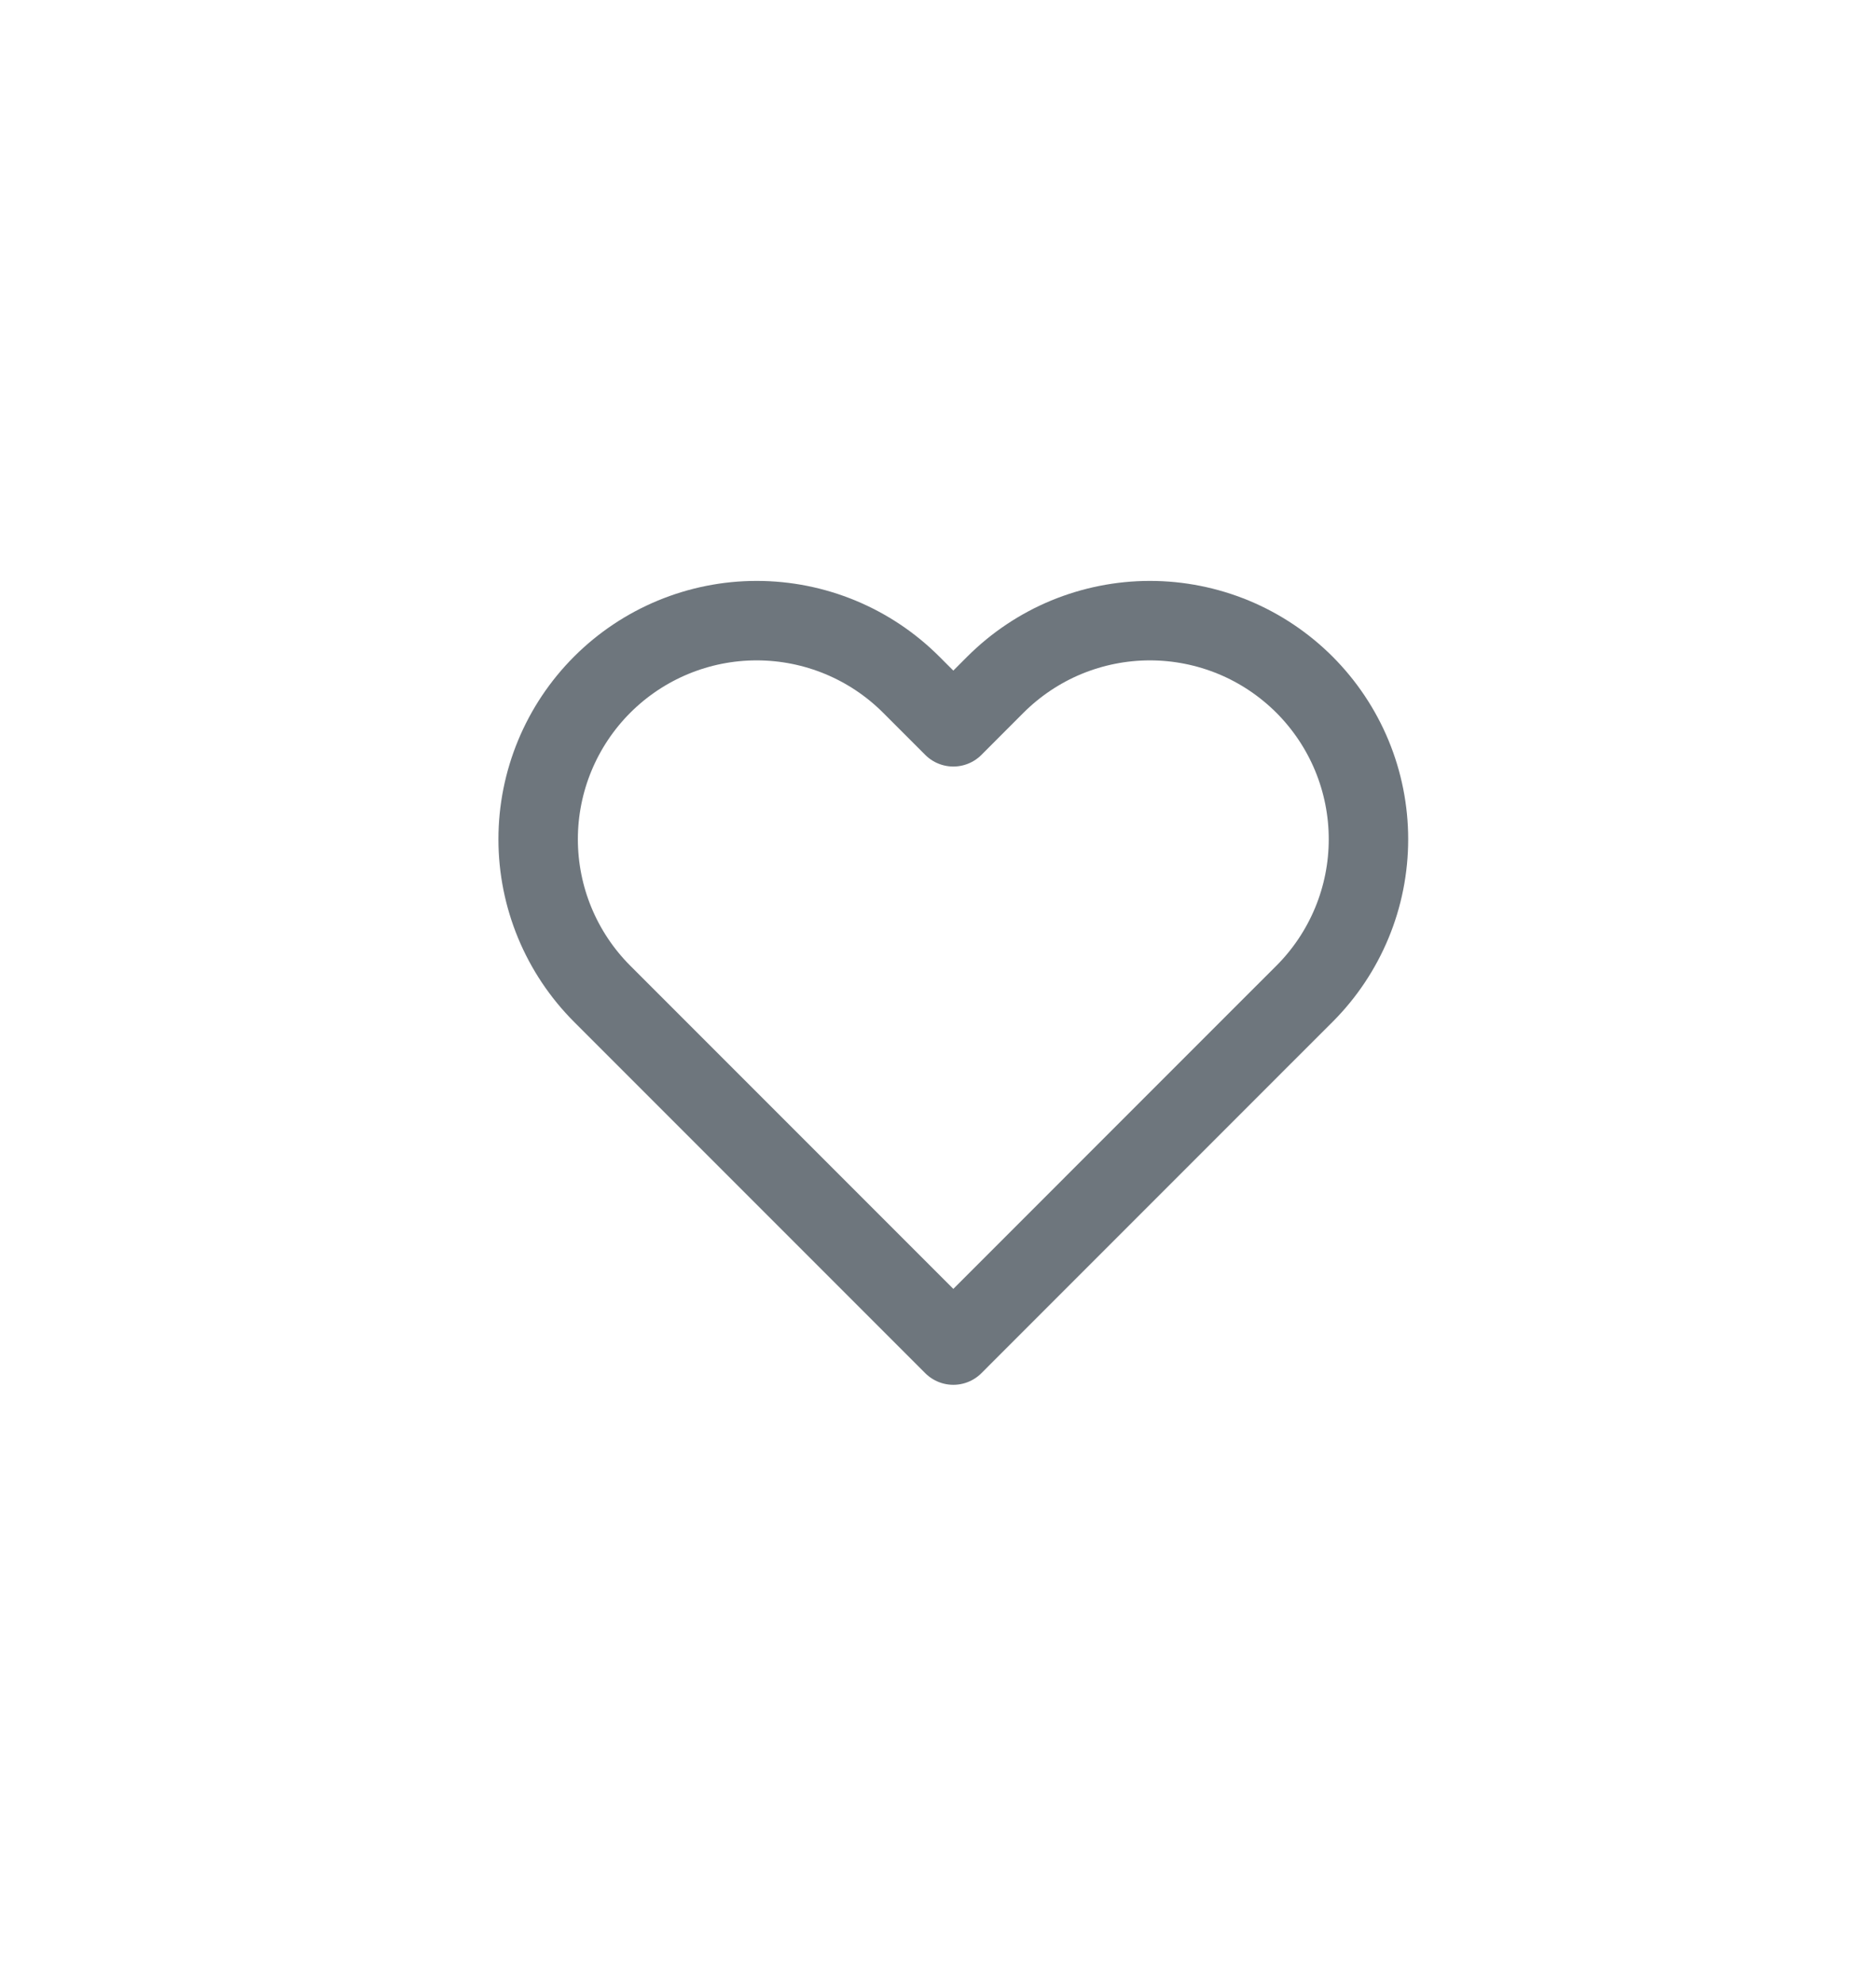 <svg width="35" height="37" viewBox="0 0 35 37" fill="none" xmlns="http://www.w3.org/2000/svg">
<path d="M24.337 12.769C23.958 12.391 23.509 12.09 23.014 11.885C22.52 11.681 21.989 11.575 21.454 11.575C20.919 11.575 20.388 11.681 19.894 11.885C19.399 12.09 18.95 12.391 18.571 12.769L17.786 13.555L17 12.769C16.236 12.005 15.199 11.575 14.117 11.575C13.036 11.575 11.999 12.005 11.235 12.769C10.47 13.534 10.04 14.571 10.04 15.652C10.04 16.733 10.47 17.77 11.235 18.535L12.02 19.32L17.786 25.086L23.551 19.32L24.337 18.535C24.715 18.157 25.016 17.707 25.221 17.212C25.426 16.718 25.531 16.188 25.531 15.652C25.531 15.117 25.426 14.587 25.221 14.092C25.016 13.597 24.715 13.148 24.337 12.769V12.769Z" stroke="#6E767D" stroke-width="1.482" stroke-linecap="round" stroke-linejoin="round"/>
</svg>
